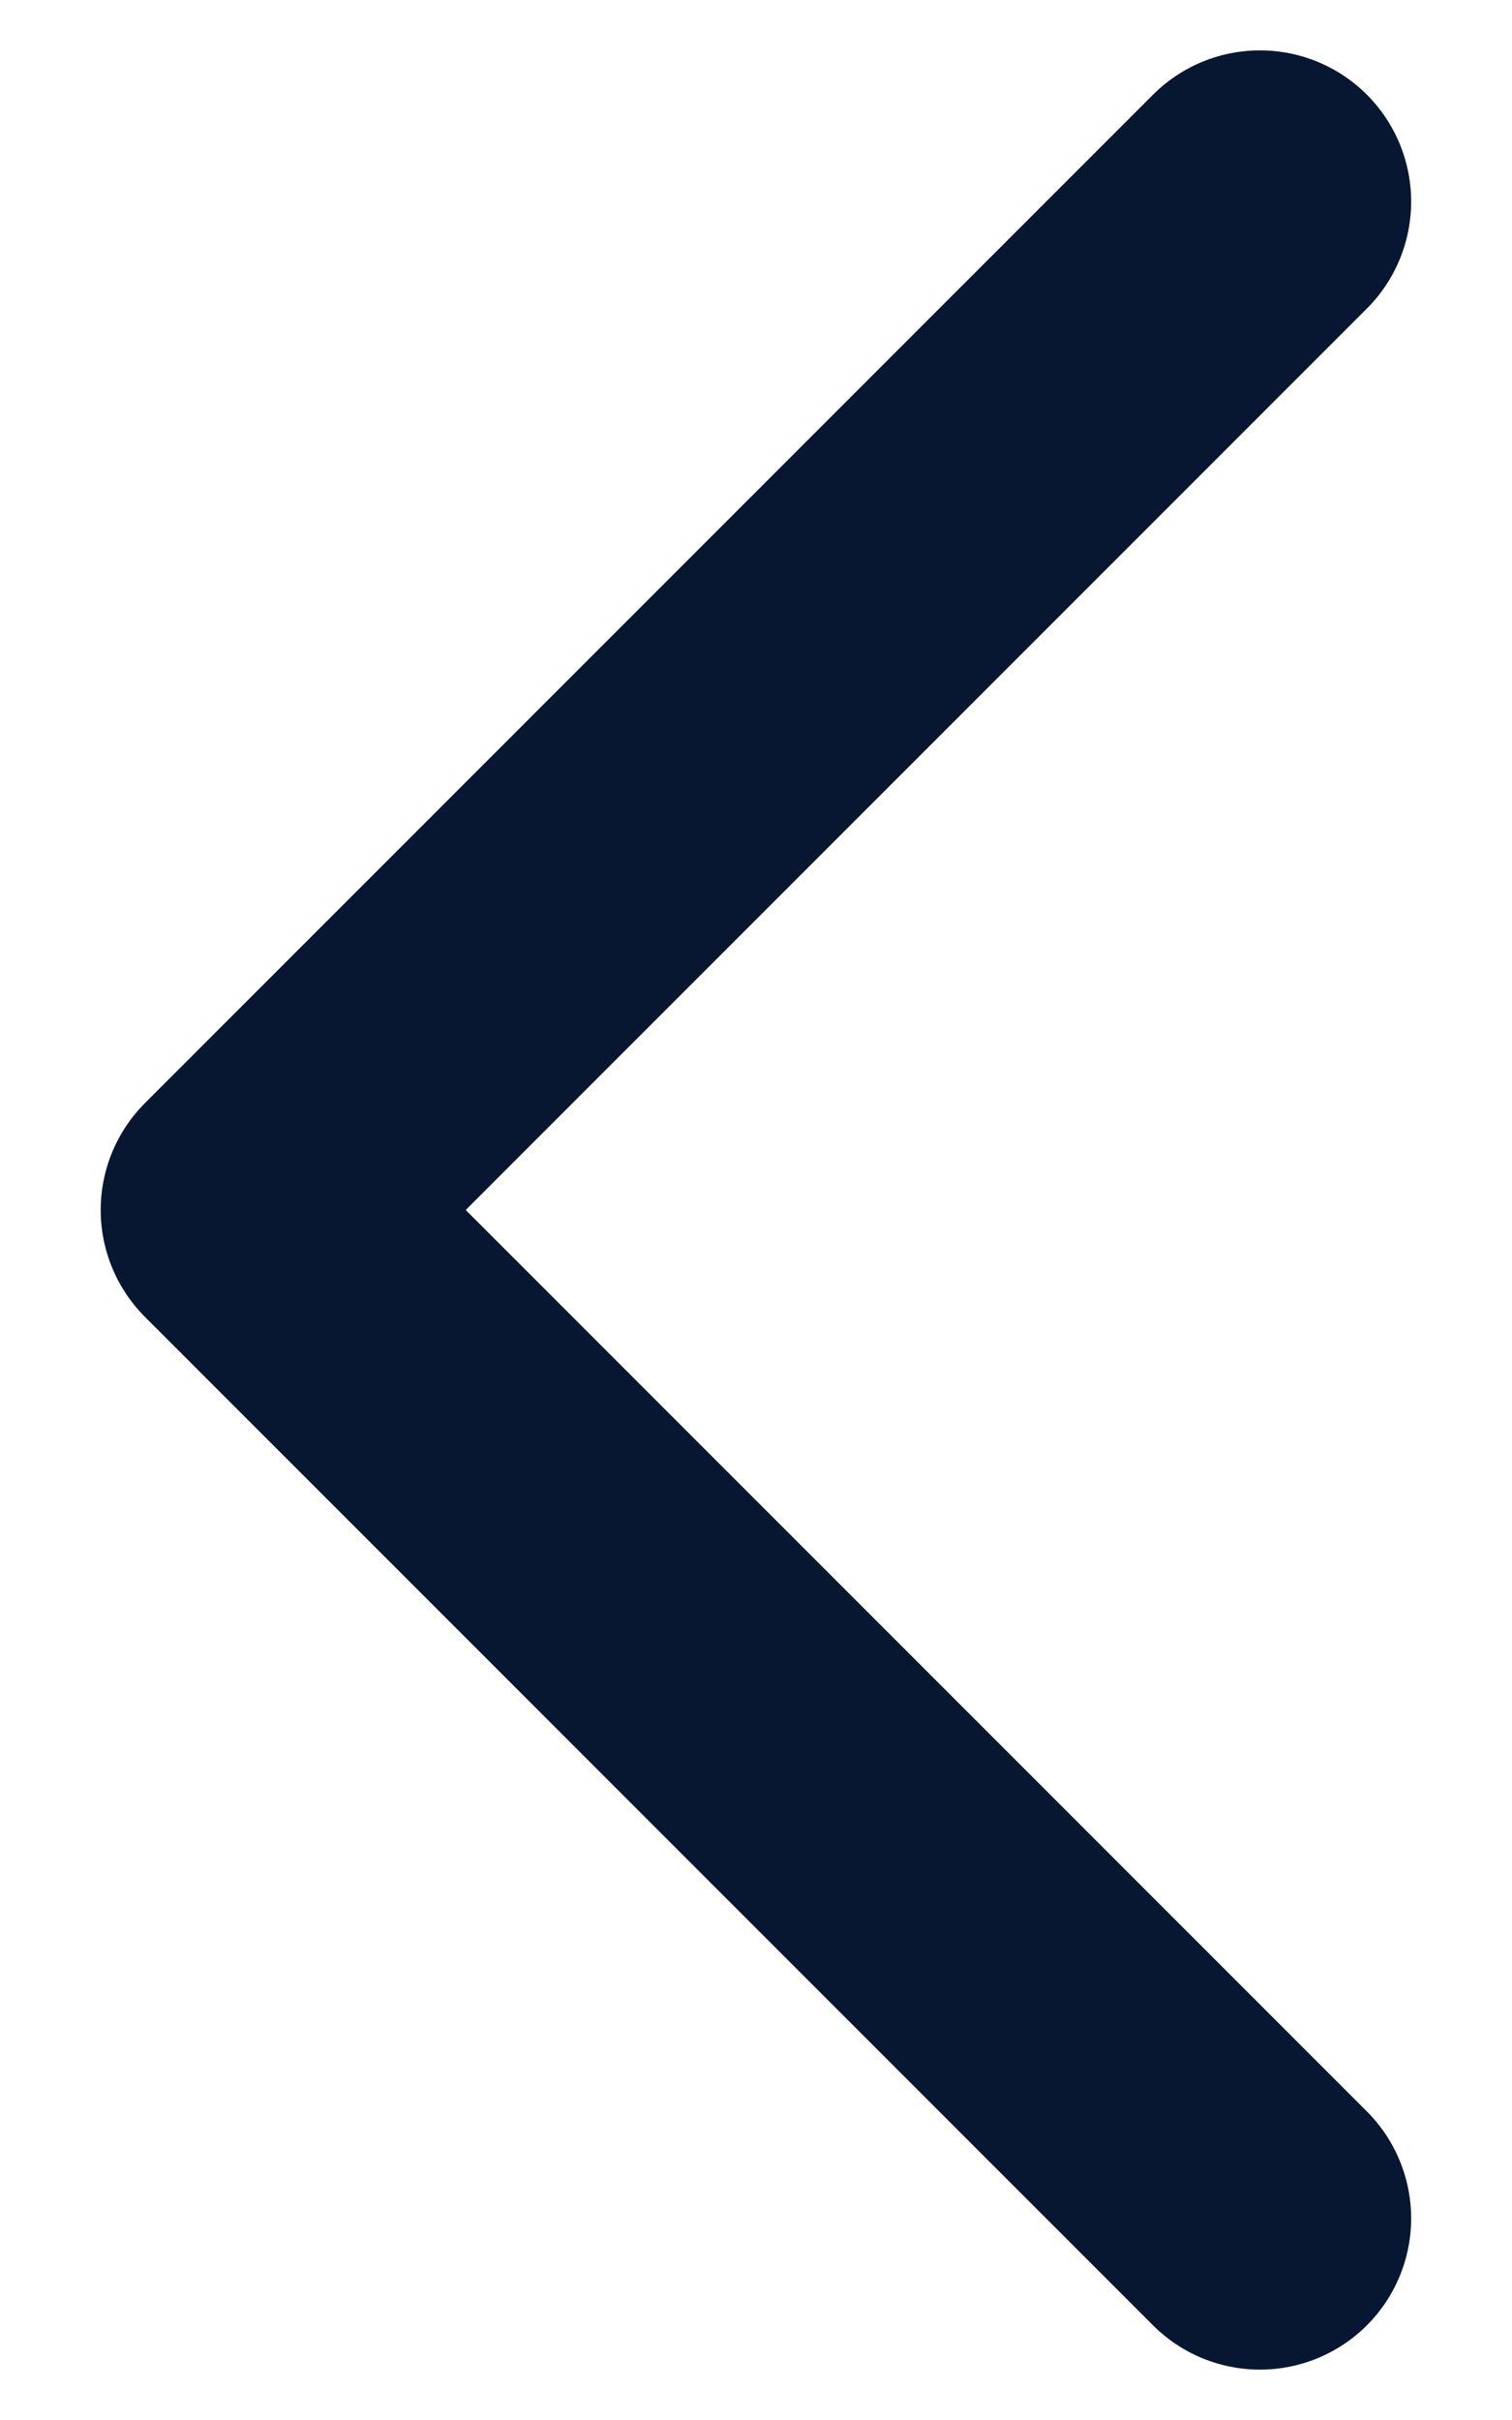 <svg width="10" height="16" viewBox="0 0 10 16" fill="none" xmlns="http://www.w3.org/2000/svg">
<path d="M8.333 14.667L1.666 8L8.333 1.333" stroke="#071731" stroke-width="2" stroke-linecap="round" stroke-linejoin="round"/>
</svg>
